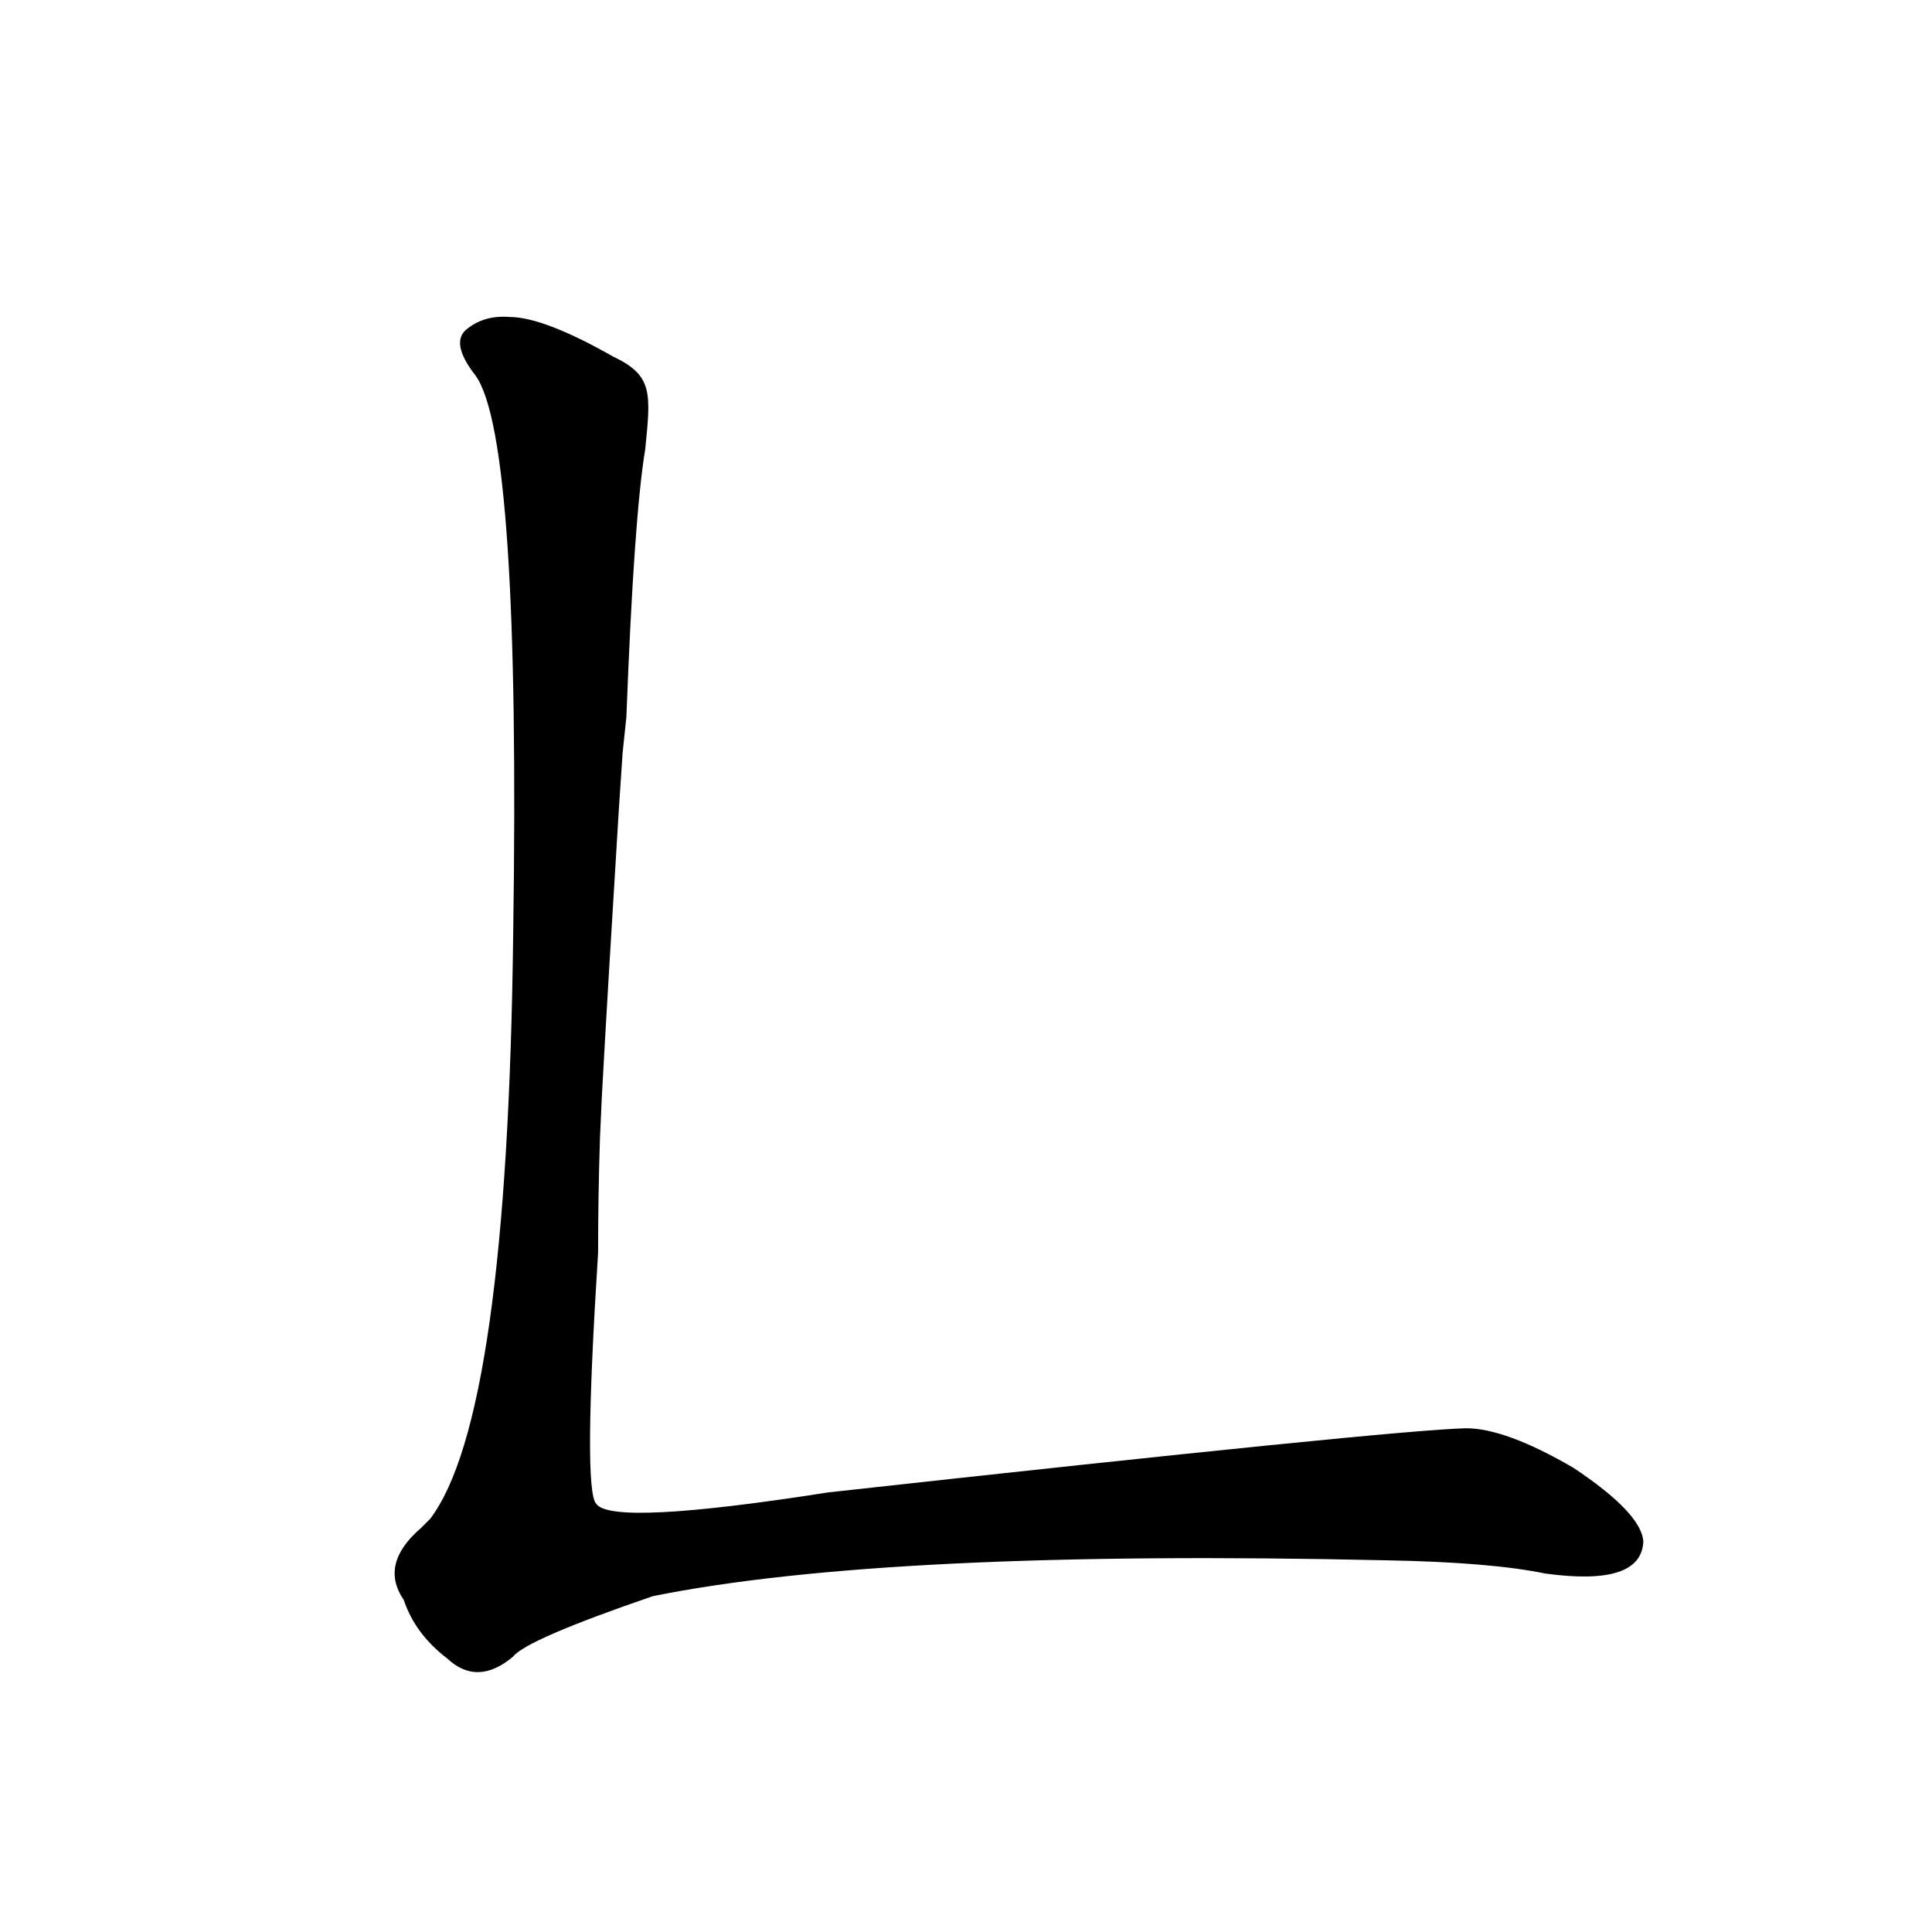<?xml version='1.0' encoding='utf-8'?>
<svg xmlns="http://www.w3.org/2000/svg" version="1.1" viewBox="0 0 1024 1024"><g transform="scale(1, -1) translate(0, -900)"><path d="M 330 501 Q 331 511 332 520 Q 336 626 342 662 C 345 692 346 701 325 711 Q 288 732 270 732 Q 257 733 248 726 Q 238 719 252 701 Q 276 668 272 405 Q 269 149 228 95 Q 225 92 223 90 Q 201 71 214 52 Q 220 34 237 21 Q 253 6 272 22 Q 279 31 346 54 Q 470 79 735 73 Q 790 72 819 66 Q 870 59 871 83 Q 870 98 834 122 Q 798 143 777 143 Q 738 142 439 109 Q 324 91 316 103 Q 309 110 317 236 Q 317 266 318 297 L 319 319 Q 322 374 328 471 L 330 501 Z" fill="black" /></g></svg>